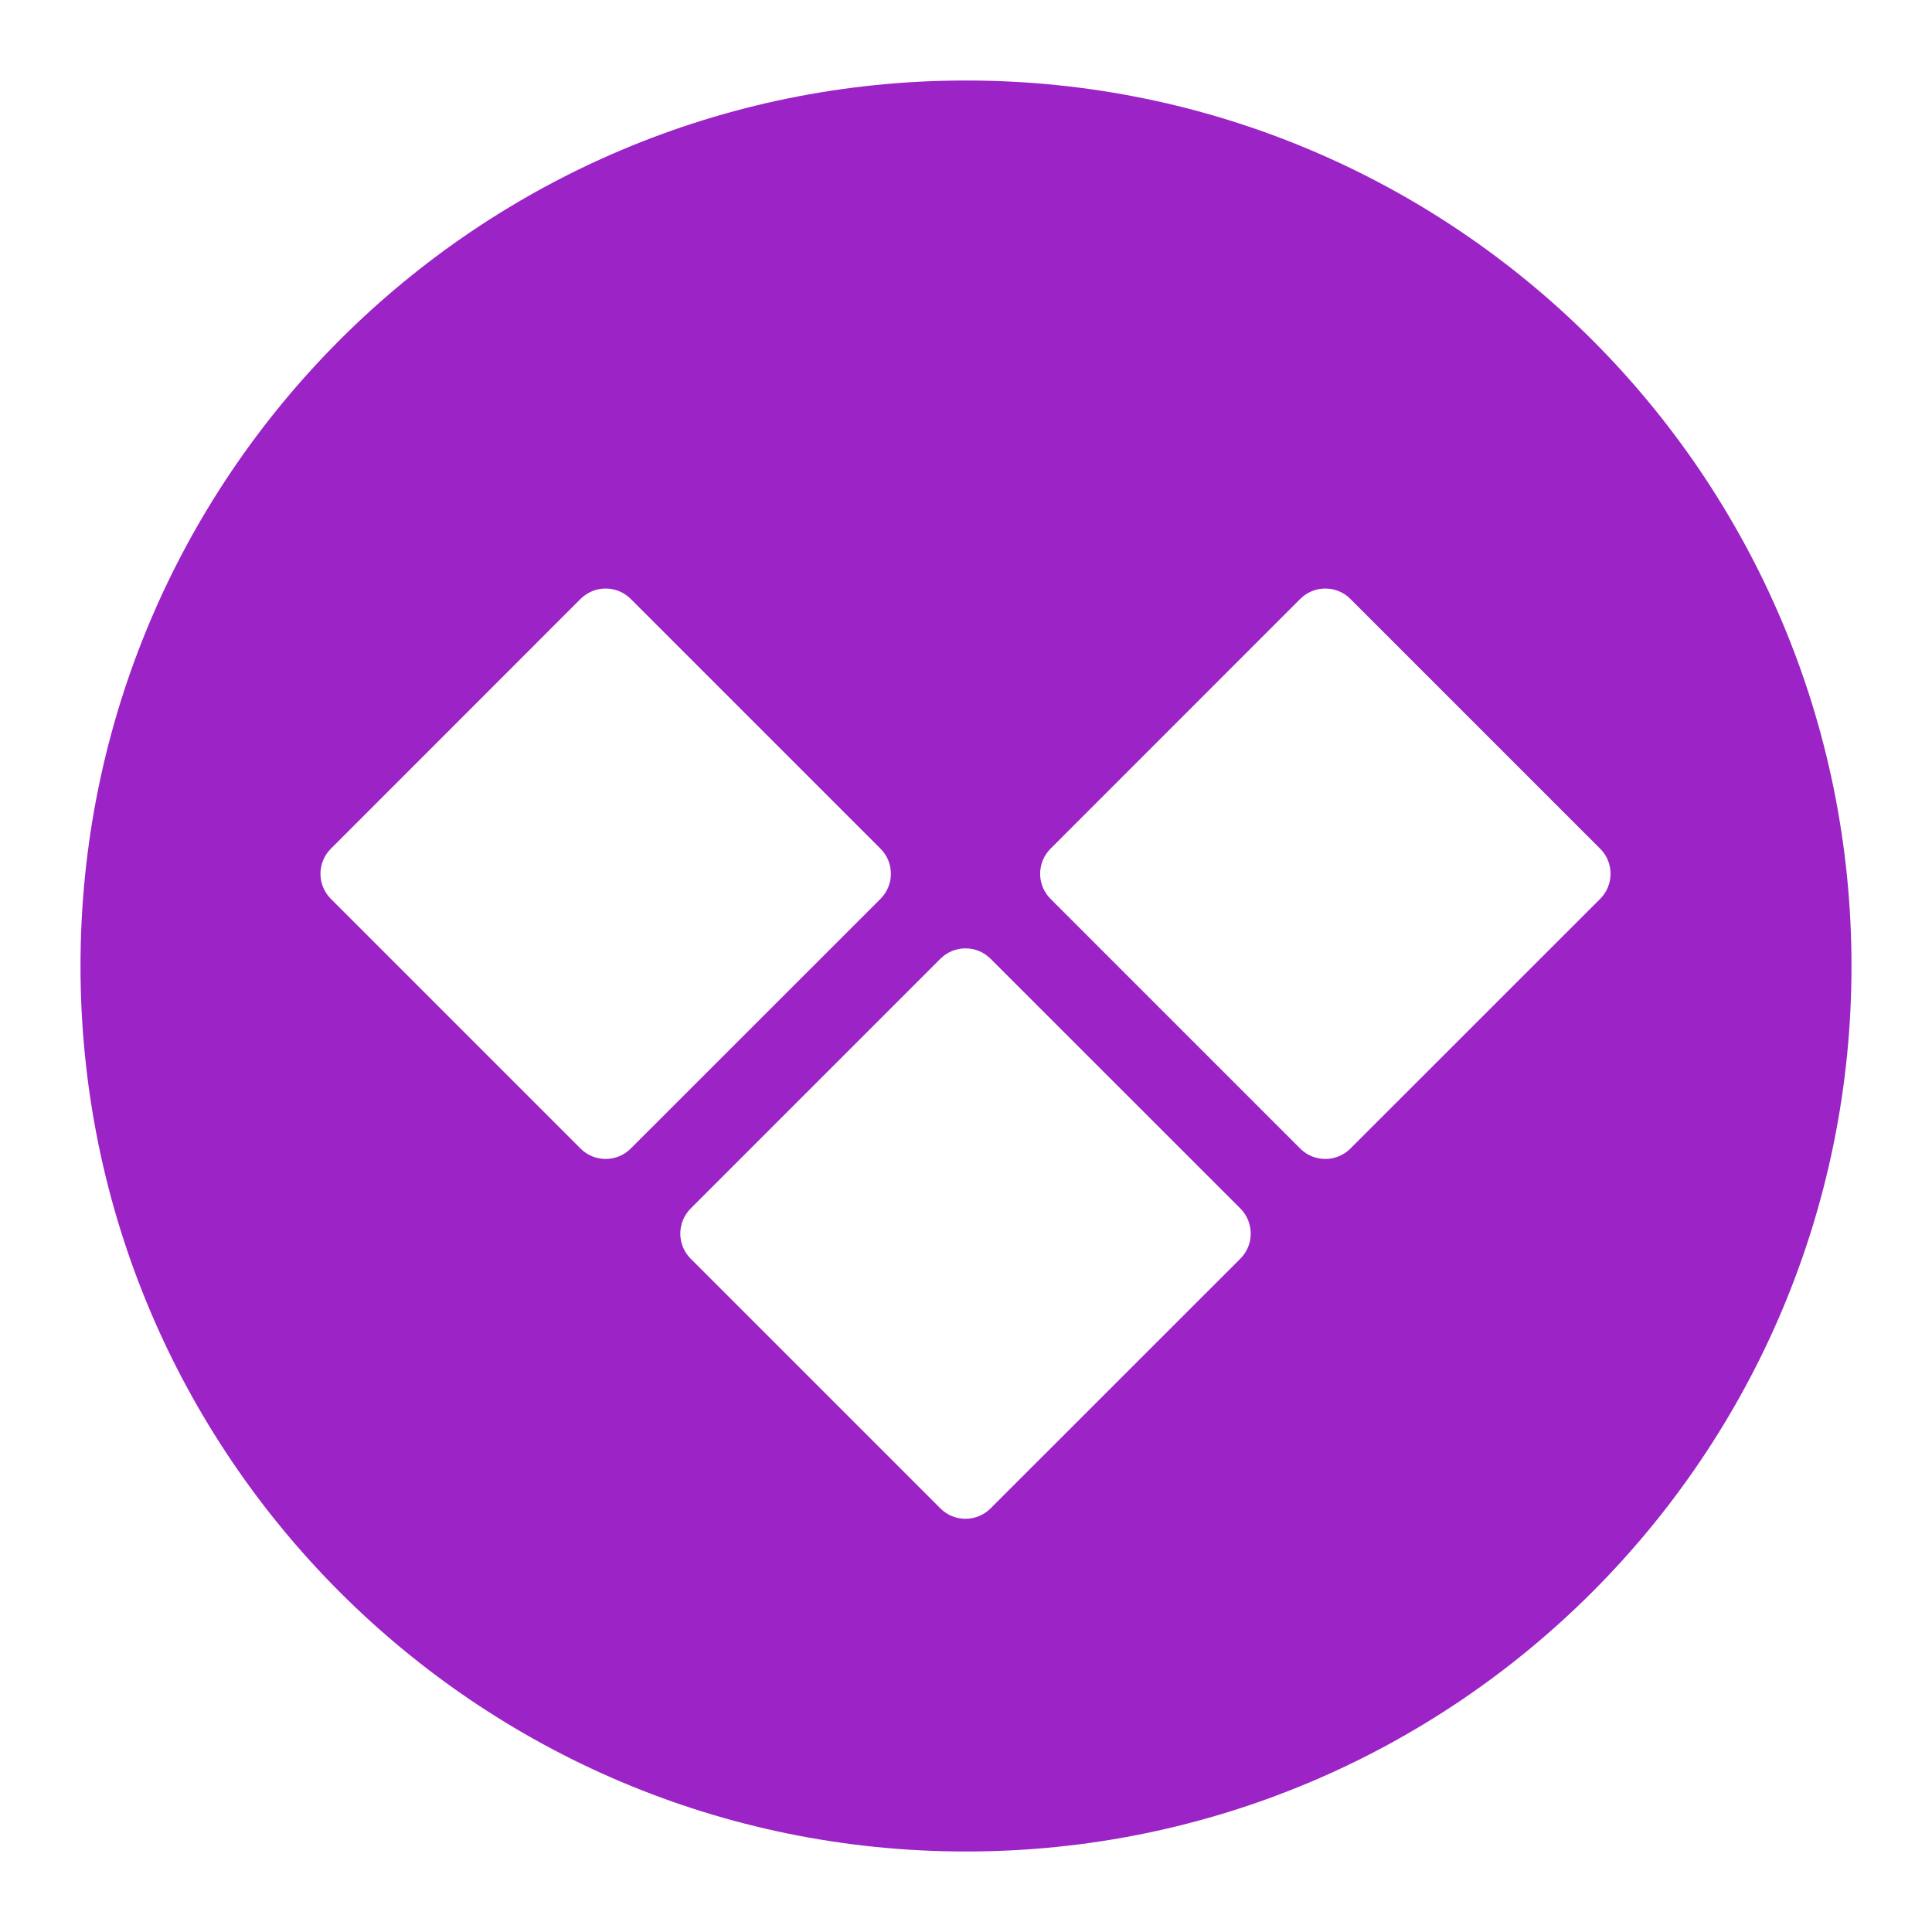 <svg width="24" height="24" viewBox="0 0 24 24" fill="none" xmlns="http://www.w3.org/2000/svg">
<g id="size=24">
<path id="Path" fill-rule="evenodd" clip-rule="evenodd" d="M1 12C1 5.925 5.925 1 12 1C18.075 1 23 5.925 23 12C23 18.075 18.075 23 12 23C5.925 23 1 18.075 1 12ZM16.152 14.268C16.324 14.44 16.603 14.44 16.775 14.268L19.878 11.166C20.05 10.993 20.05 10.715 19.878 10.543L16.775 7.44C16.603 7.268 16.324 7.268 16.152 7.44L13.05 10.543C12.878 10.715 12.878 10.993 13.05 11.166L16.152 14.268ZM12.305 18.738L15.408 15.636C15.58 15.464 15.58 15.185 15.408 15.012L12.305 11.91C12.133 11.738 11.854 11.738 11.682 11.91L8.58 15.012C8.408 15.185 8.408 15.464 8.58 15.636L11.682 18.738C11.854 18.91 12.133 18.91 12.305 18.738ZM4.11 11.166L7.212 14.268C7.384 14.44 7.663 14.44 7.835 14.268L10.938 11.166C11.11 10.993 11.11 10.715 10.938 10.543L7.835 7.44C7.663 7.268 7.384 7.268 7.212 7.44L4.11 10.543C3.938 10.715 3.938 10.993 4.11 11.166Z" fill="#9C24C7"/>
</g>
</svg>
